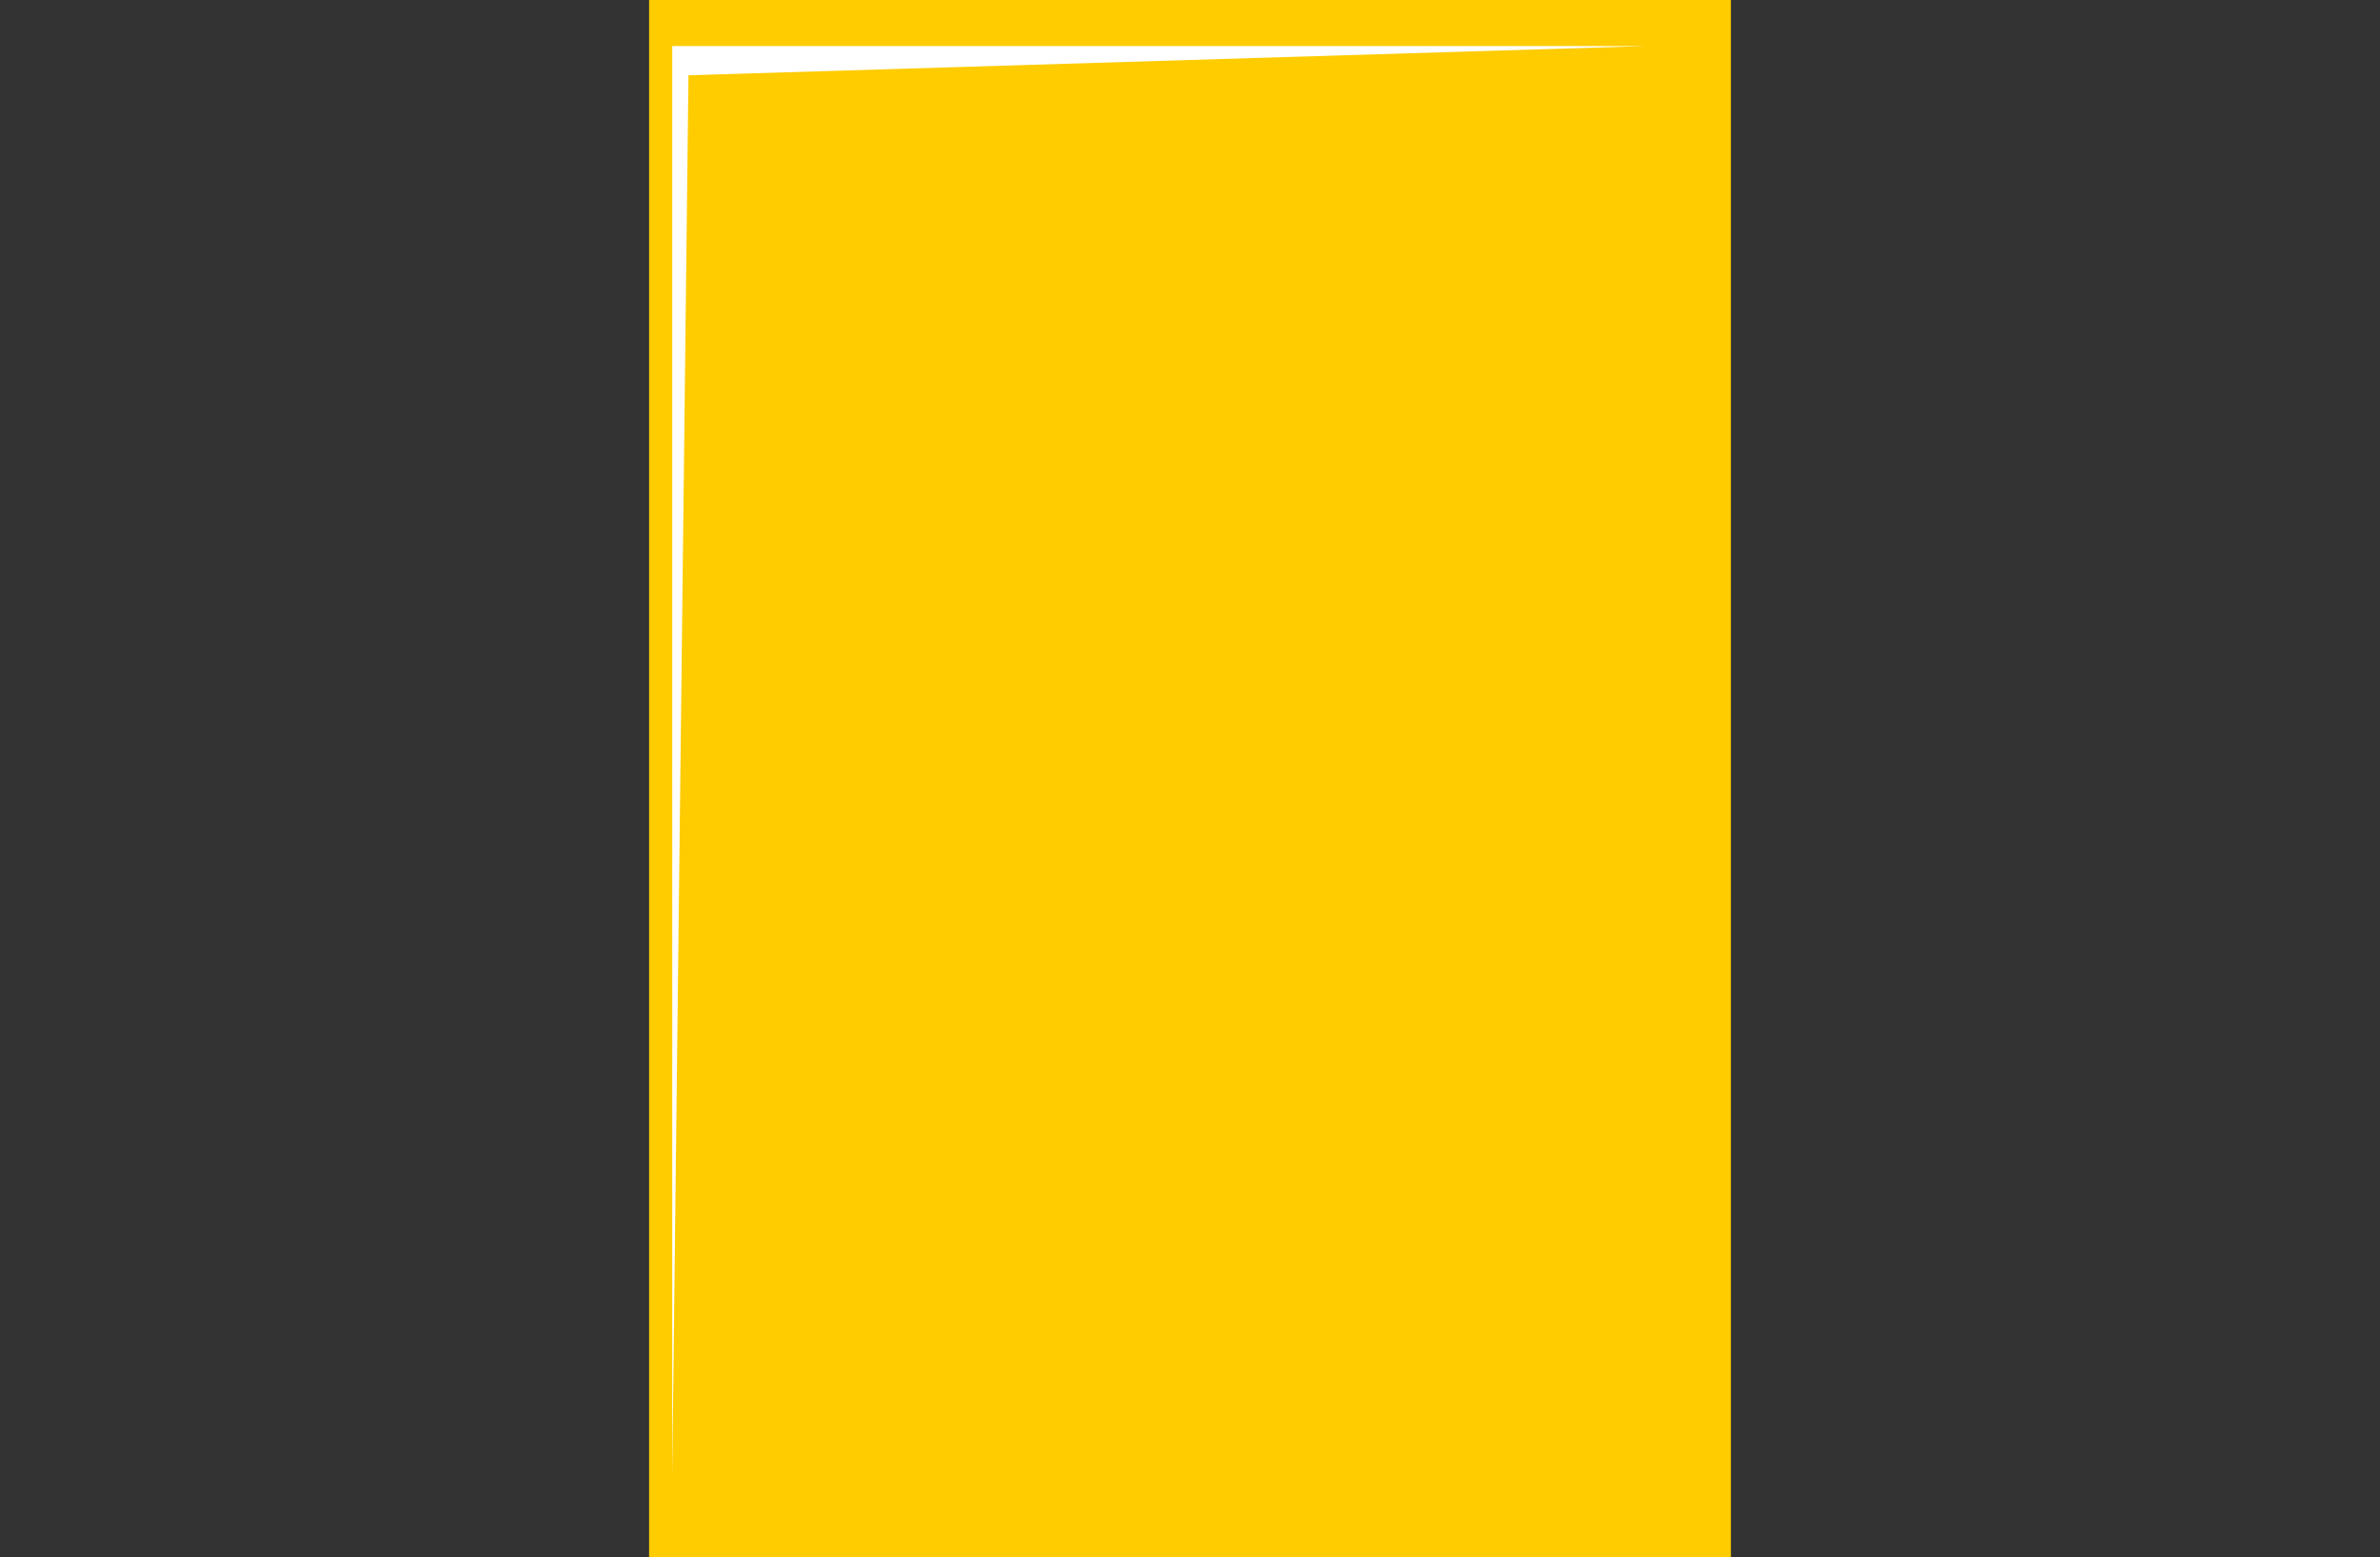 <svg xmlns="http://www.w3.org/2000/svg" viewBox="0 0 110 72"><rect x="0" y="0" width="110" height="72" fill="#333333" stroke="none"/><defs><style>.cls-1{isolation:isolate;}.cls-2,.cls-4{fill:#fc0;}.cls-3{fill:#fff;}.cls-4{mix-blend-mode:multiply;}</style></defs><title>01</title><g class="cls-1"><g id="Layer_1" data-name="Layer 1"><rect class="cls-2" x="30" width="50" height="72"/><polygon class="cls-3" points="31.07 68.24 31.07 2.13 76.04 2.13 31.82 3.48 31.07 68.24"/><polygon class="cls-4" points="32.95 70.13 78.86 70.13 78.86 5.38 77.92 69.05 32.95 70.13"/></g></g></svg>